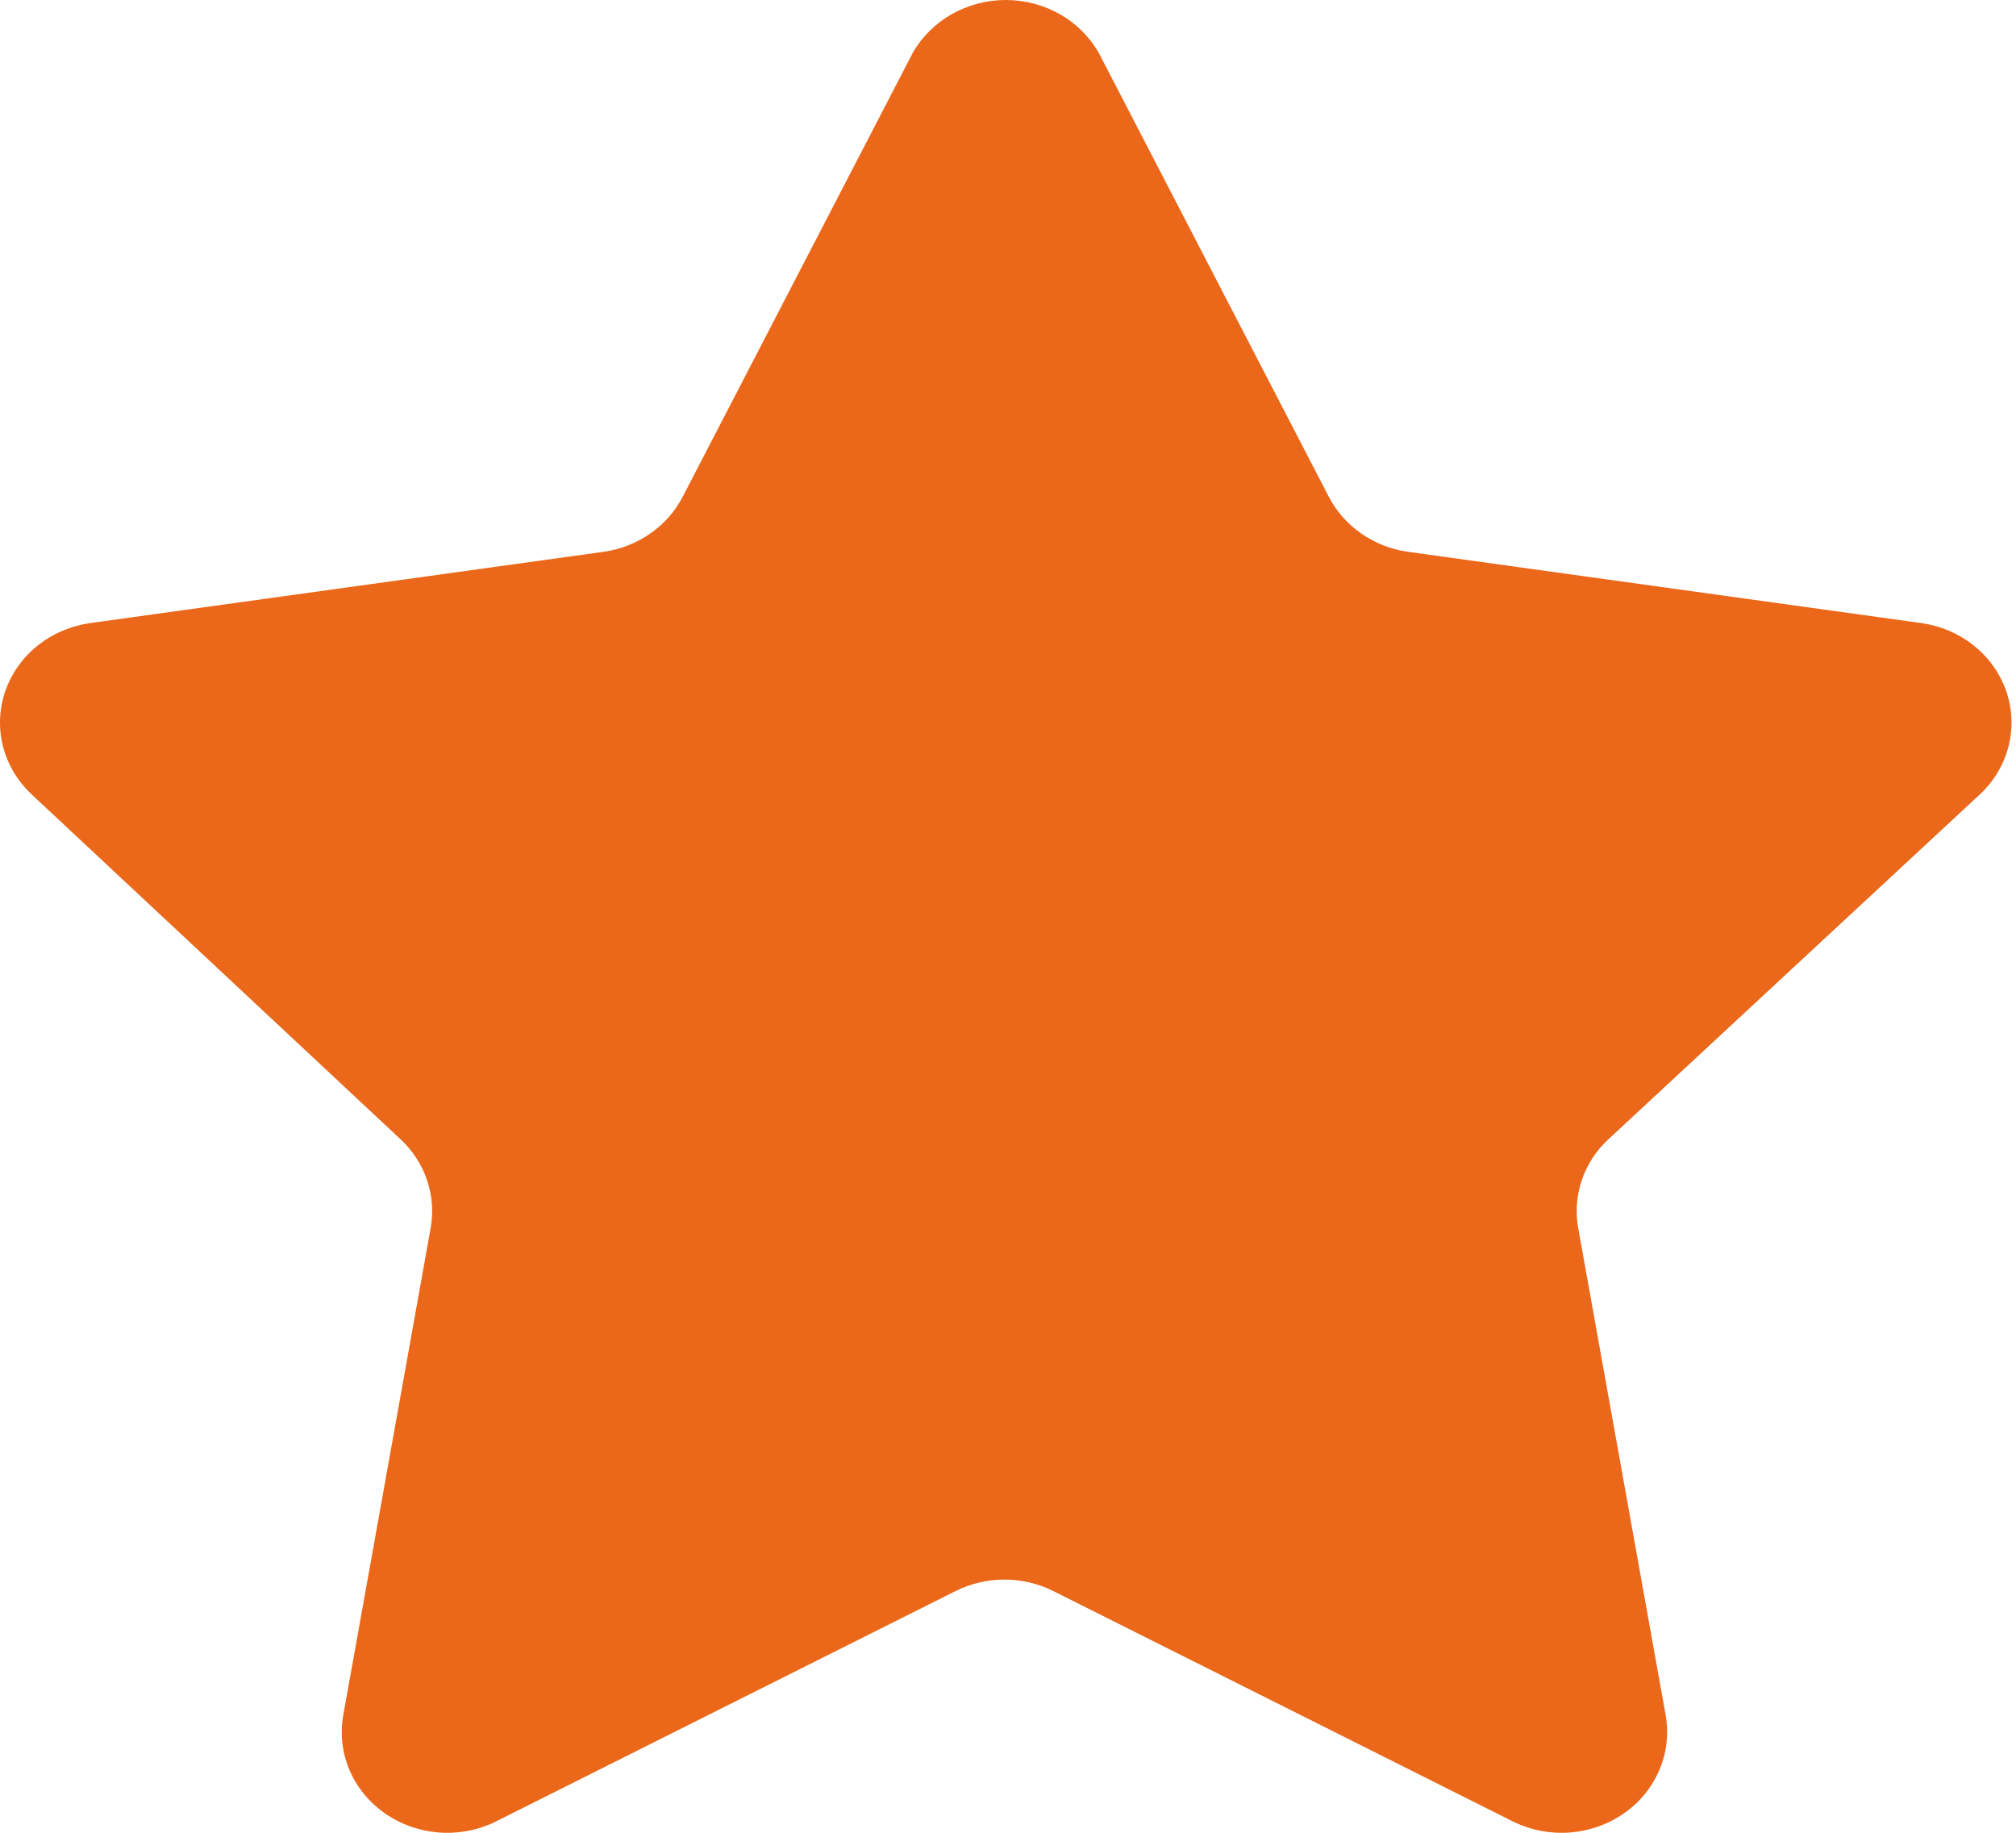 <svg width="22" height="20" viewBox="0 0 22 20" fill="none" xmlns="http://www.w3.org/2000/svg">
<path d="M11.99 0.576L14.502 5.423C14.584 5.581 14.705 5.718 14.855 5.822C15.004 5.926 15.178 5.995 15.361 6.021L20.979 6.801C21.189 6.833 21.386 6.919 21.547 7.051C21.709 7.182 21.829 7.354 21.895 7.546C21.96 7.739 21.969 7.945 21.919 8.142C21.869 8.339 21.764 8.519 21.613 8.662L17.551 12.433C17.418 12.556 17.319 12.709 17.262 12.877C17.205 13.045 17.191 13.224 17.222 13.399L18.179 18.728C18.212 18.928 18.187 19.133 18.106 19.32C18.025 19.508 17.892 19.67 17.72 19.789C17.548 19.909 17.345 19.98 17.133 19.997C16.921 20.013 16.709 19.973 16.519 19.881L11.494 17.362C11.33 17.28 11.147 17.237 10.961 17.237C10.776 17.237 10.593 17.28 10.428 17.362L5.403 19.881C5.214 19.973 5.001 20.013 4.789 19.997C4.577 19.98 4.374 19.909 4.202 19.789C4.031 19.67 3.897 19.508 3.816 19.32C3.735 19.133 3.71 18.928 3.744 18.728L4.7 13.399C4.731 13.224 4.717 13.045 4.66 12.877C4.603 12.709 4.504 12.556 4.372 12.433L0.338 8.662C0.188 8.519 0.082 8.339 0.032 8.142C-0.018 7.945 -0.009 7.739 0.056 7.546C0.122 7.354 0.242 7.182 0.404 7.051C0.565 6.919 0.762 6.833 0.972 6.801L6.59 6.021C6.773 5.995 6.947 5.926 7.096 5.822C7.246 5.718 7.367 5.581 7.449 5.423L9.961 0.576C10.06 0.402 10.207 0.257 10.385 0.155C10.564 0.054 10.768 0 10.976 0C11.184 0 11.387 0.054 11.566 0.155C11.745 0.257 11.891 0.402 11.99 0.576Z" fill="#EB6719"/>
</svg>
